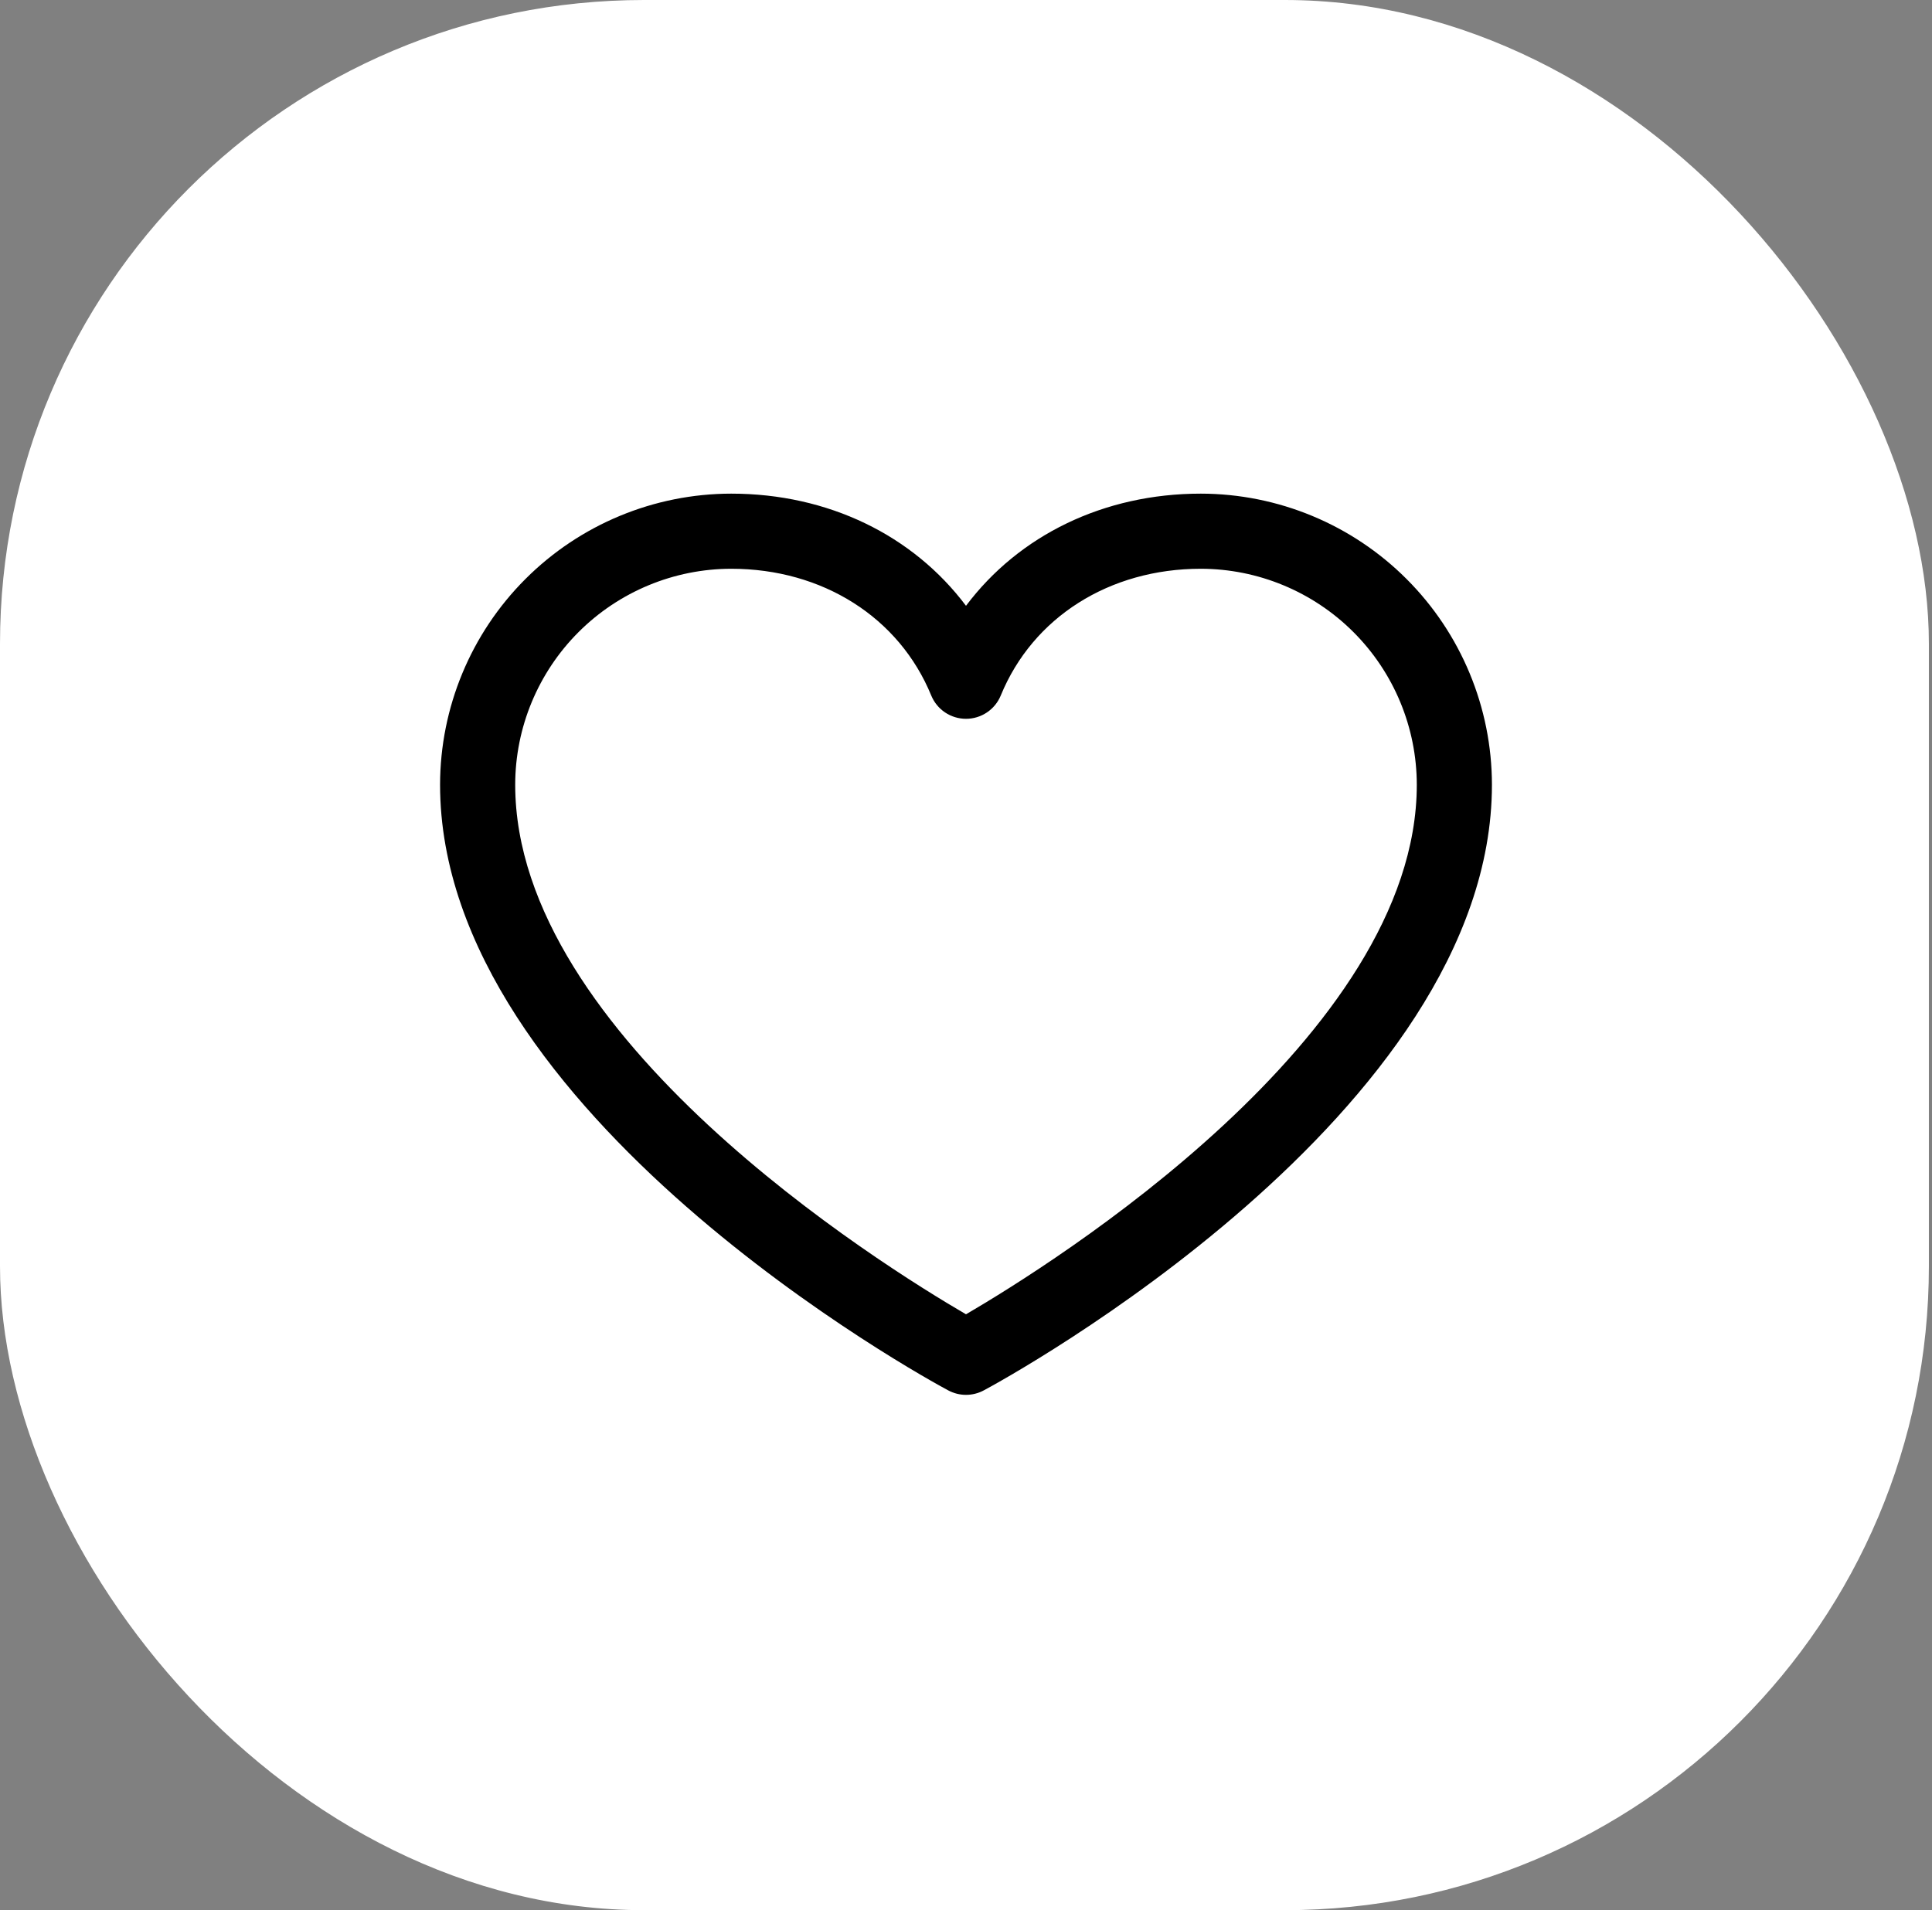 <svg width="90" height="89" viewBox="0 0 90 89" fill="none" xmlns="http://www.w3.org/2000/svg">
<rect x="0" y="0" width="90" height="89" fill="#808080" stroke="none"/>
<rect width="89.855" height="89" rx="30" fill="#FFFFFF" fill-opacity="1"/>
<path d="M55.938 23C51.42 23 47.465 24.942 45 28.226C42.535 24.942 38.58 23 34.062 23C30.467 23.004 27.019 24.434 24.477 26.977C21.934 29.519 20.504 32.967 20.5 36.562C20.5 51.875 43.204 64.269 44.171 64.781C44.426 64.918 44.711 64.99 45 64.99C45.289 64.99 45.574 64.918 45.829 64.781C46.796 64.269 69.5 51.875 69.5 36.562C69.496 32.967 68.066 29.519 65.523 26.977C62.981 24.434 59.533 23.004 55.938 23ZM45 61.237C41.006 58.91 24 48.307 24 36.562C24.003 33.895 25.065 31.337 26.951 29.451C28.837 27.565 31.395 26.503 34.062 26.5C38.317 26.5 41.889 28.766 43.381 32.406C43.513 32.727 43.737 33.002 44.026 33.195C44.314 33.388 44.653 33.491 45 33.491C45.347 33.491 45.686 33.388 45.974 33.195C46.263 33.002 46.487 32.727 46.619 32.406C48.111 28.76 51.683 26.5 55.938 26.5C58.605 26.503 61.163 27.565 63.049 29.451C64.935 31.337 65.996 33.895 66 36.562C66 48.29 48.99 58.908 45 61.237Z" fill="black"/>
</svg>
